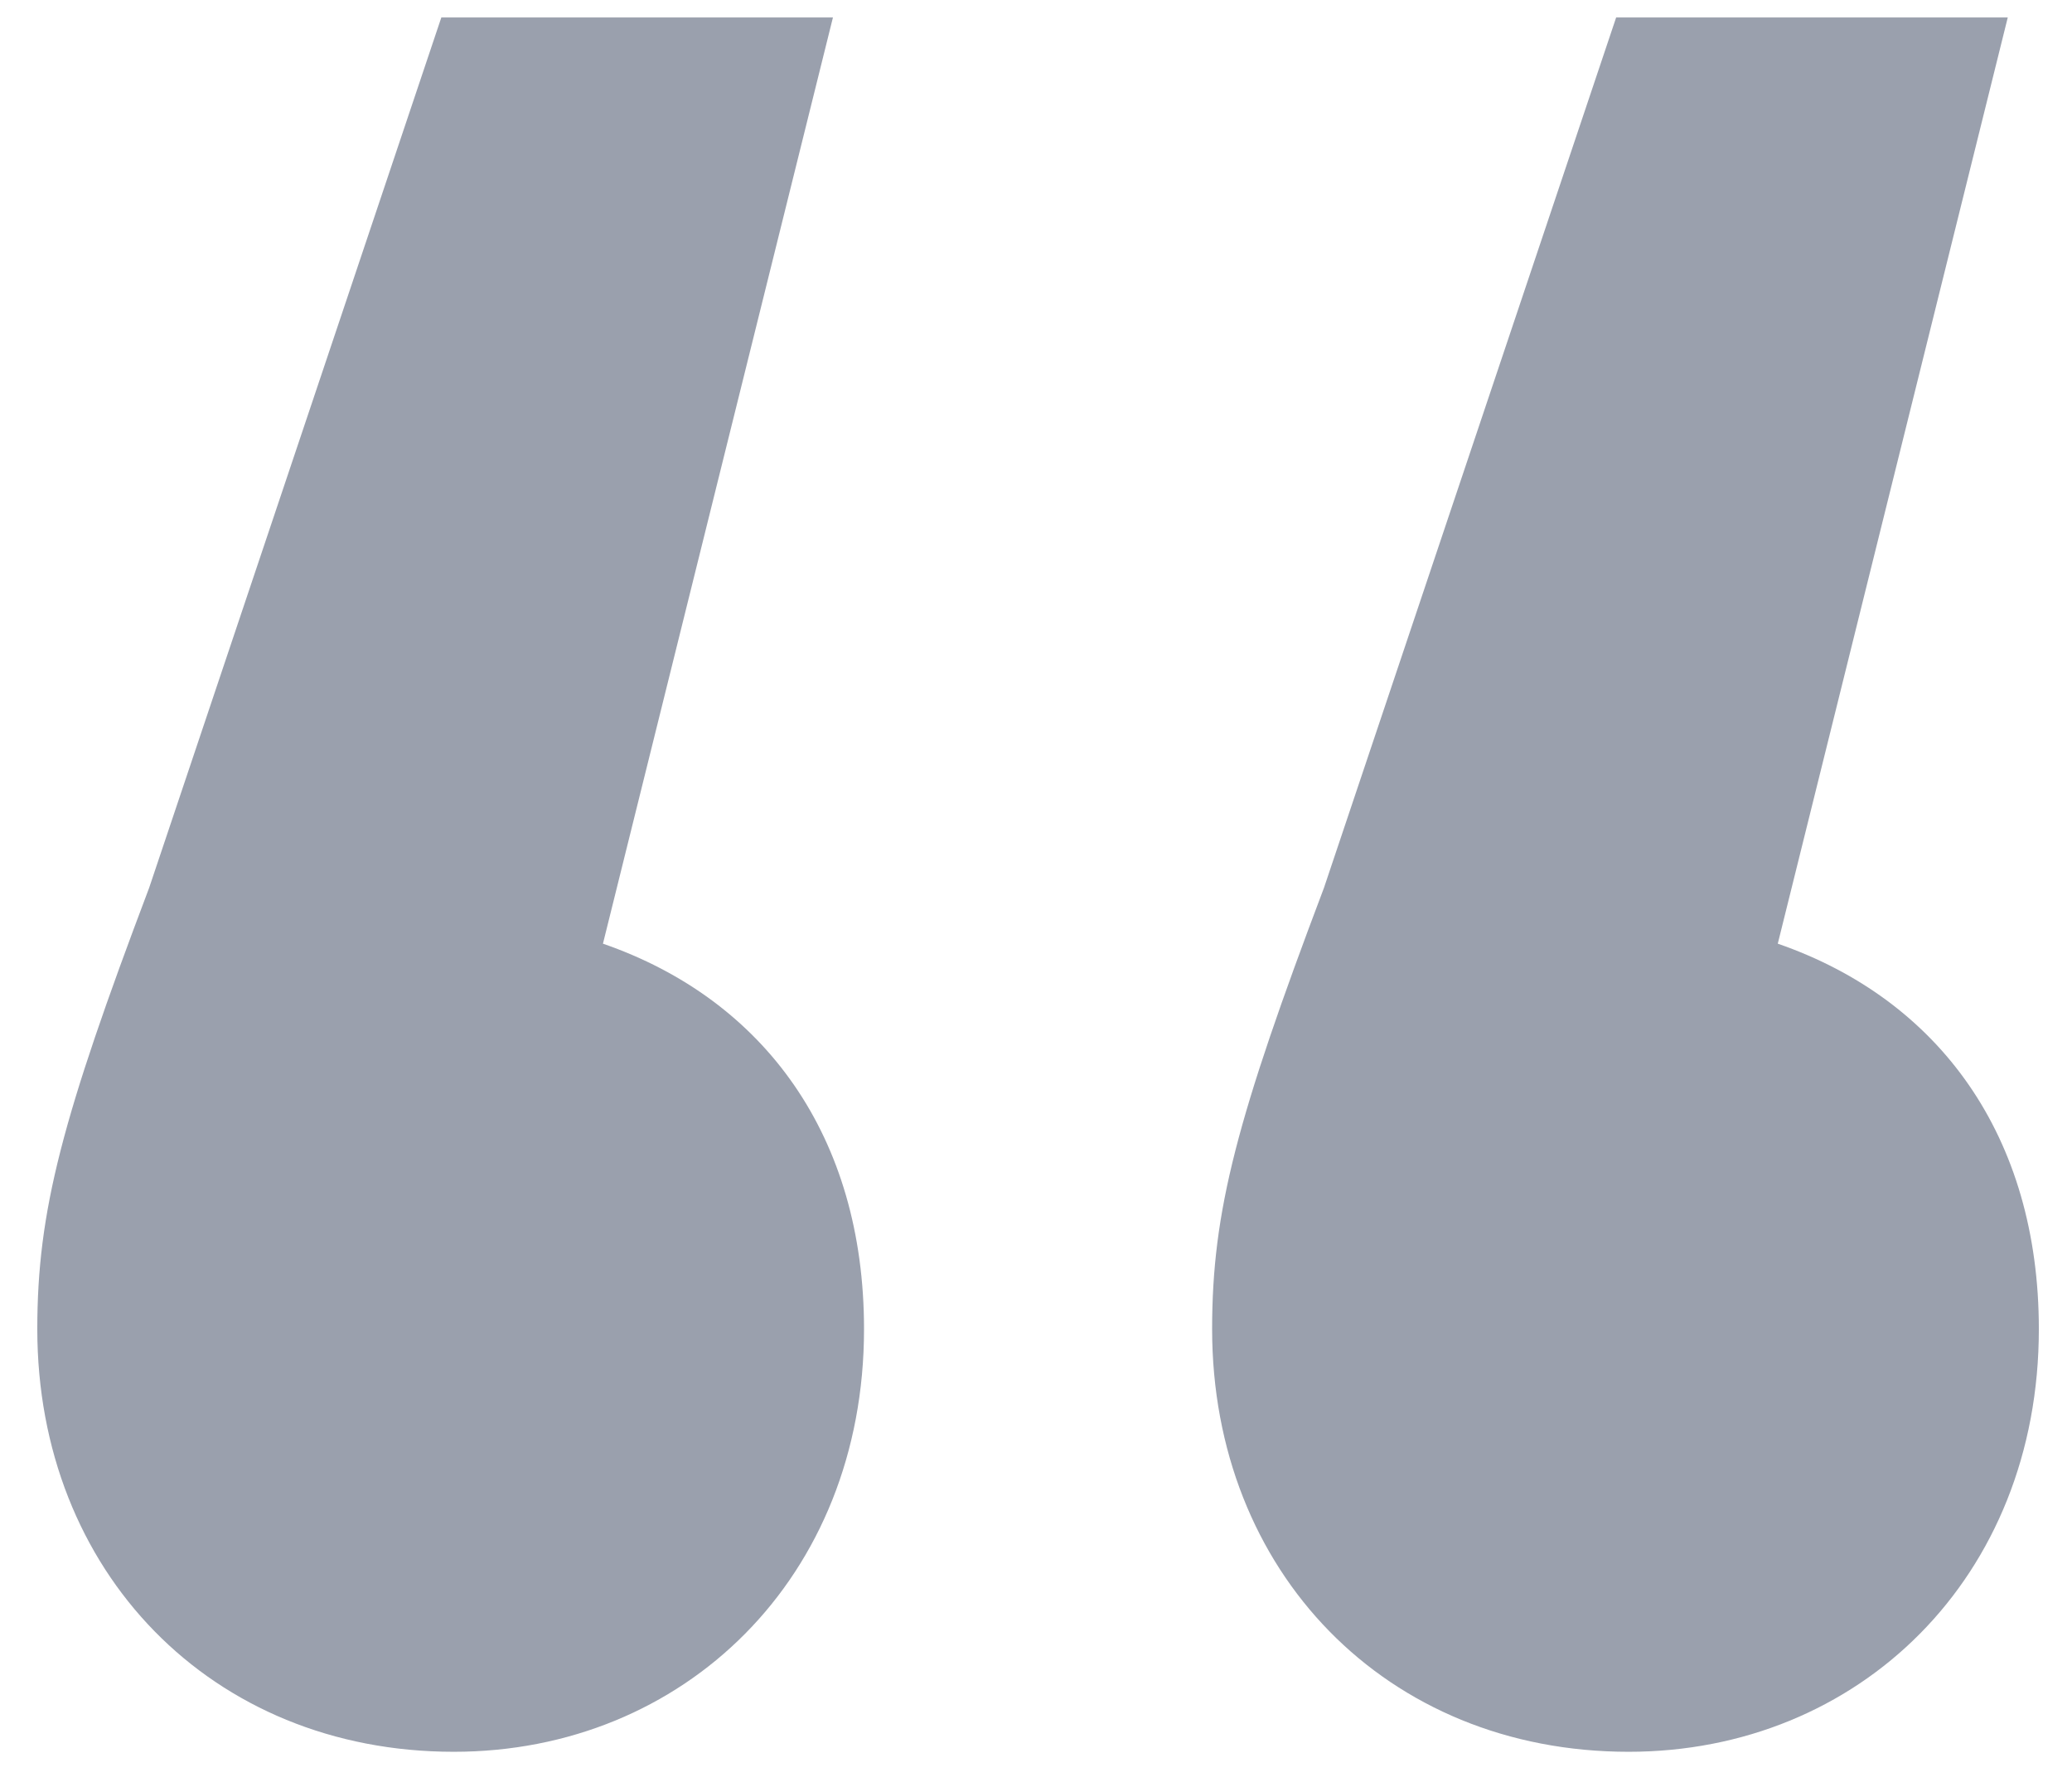 <svg width="50" height="43" viewBox="0 0 50 43" fill="none" xmlns="http://www.w3.org/2000/svg">
<path opacity="0.538" d="M14.55 22.771L20.1 0.421H10.65L3.6 21.421C1.5 26.971 0.9 29.221 0.9 32.071C0.9 37.921 5.1 42.271 10.95 42.271C16.5 42.271 20.85 38.071 20.85 32.071C20.85 27.421 18.45 24.121 14.55 22.771ZM42.9 22.771L48.45 0.421H39L31.95 21.421C29.85 26.971 29.25 29.221 29.25 32.071C29.25 37.921 33.45 42.271 39.3 42.271C44.85 42.271 49.2 38.071 49.2 32.071C49.2 27.421 46.8 24.121 42.9 22.771Z" fill="#444E67"/>
</svg>

